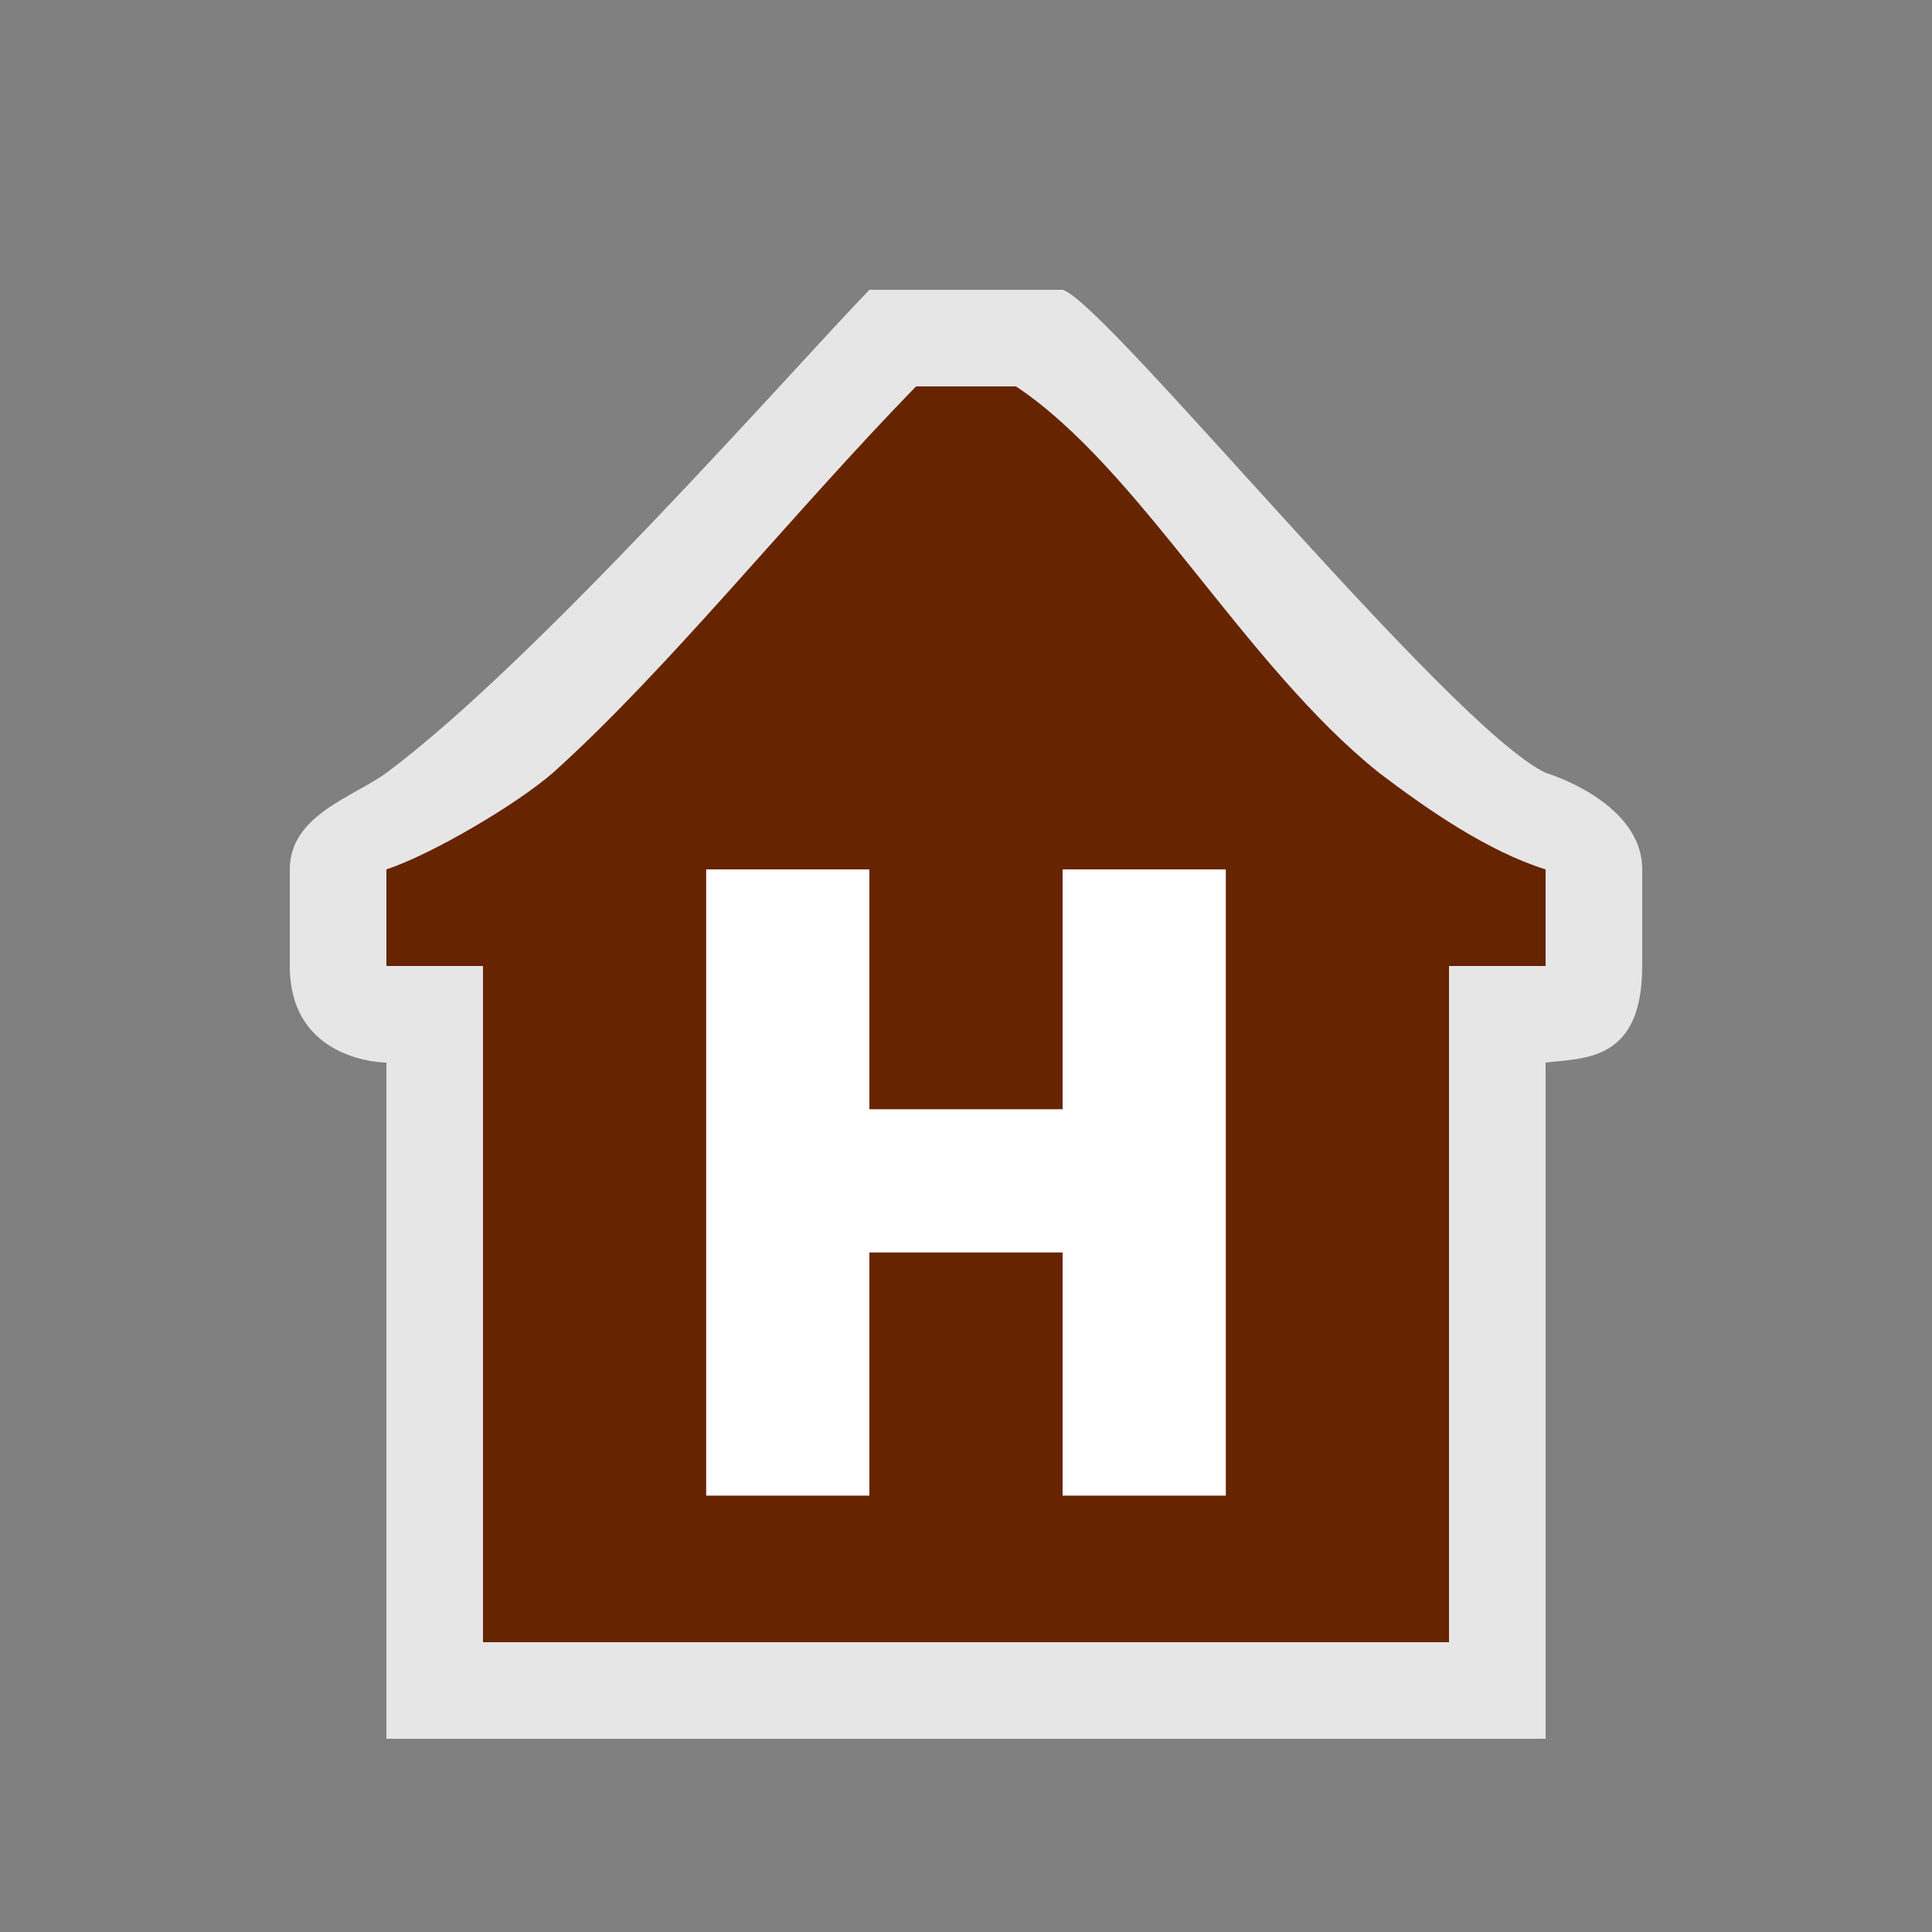 <?xml version="1.0" encoding="UTF-8" standalone="no"?>
<!-- Created with Inkscape (http://www.inkscape.org/) -->
<svg xmlns:rdf="http://www.w3.org/1999/02/22-rdf-syntax-ns#" xmlns="http://www.w3.org/2000/svg" height="580" width="580" version="1.1" xmlns:cc="http://creativecommons.org/ns#" xmlns:dc="http://purl.org/dc/elements/1.1/">
 <rect width="100%" height="100%" fill="#808080" stroke="none"/>
 <title>hotel</title>
 <path opacity=".8" d="m493 290v-29c0-20.41-29-29-29-29-29-13.88-132.33-141.59-145-145h-58c-22.984 23.812-100.42 111.98-145 145-9.714 7.195-29 12.622-29 29v29c0 29 29 29 29 29v203h348v-203c11.324-1.443 29 0 29-29z" fill="#fff"/>
 <path fill="#672400" d="m275 116c-37.963 39.02-74.298 84.782-109 116-11.117 9.636-36.361 24.476-50 29v29h29v203h290v-203h29v-29c-17.3-5.38-35.44-17.94-50-29-40.56-32.45-71.85-91.3-109-116z"/>
 <path d="m212 261v188h49v-73h58v73h49v-188h-49v72h-58v-72z" fill-rule="evenodd" fill="#fff"/>
</svg>
